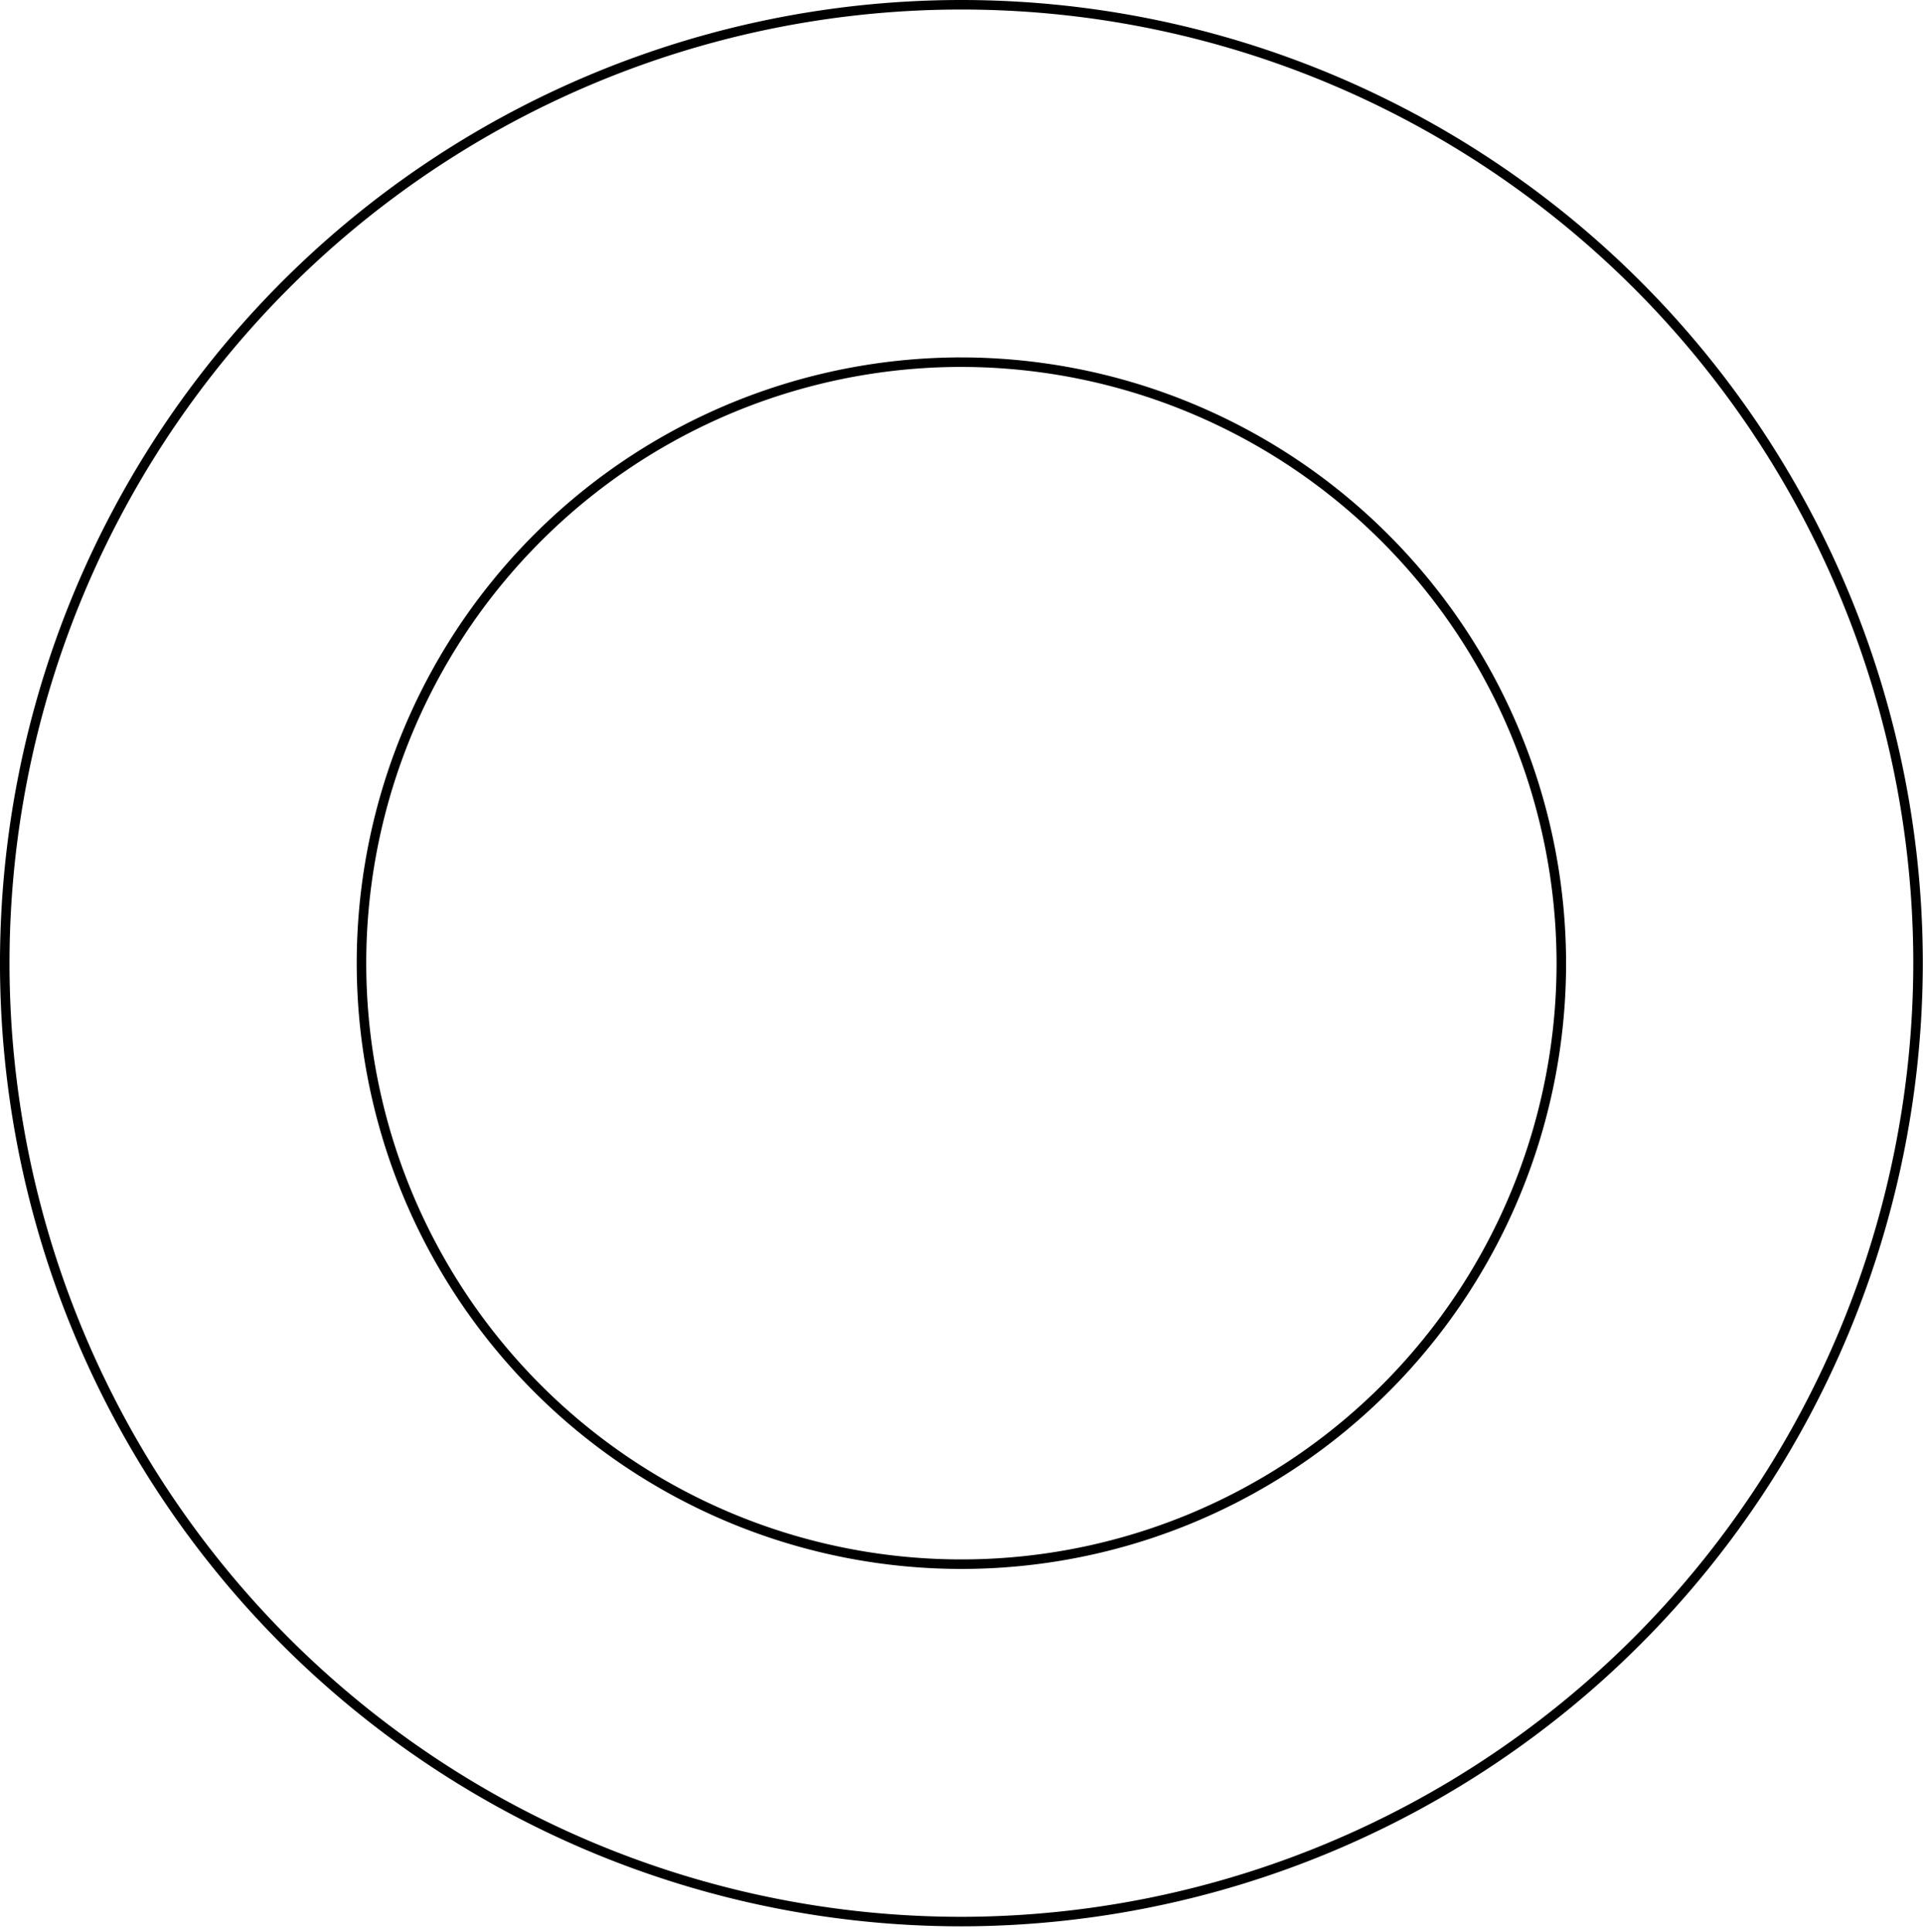 <svg width="202" height="203" fill="none" xmlns="http://www.w3.org/2000/svg"><path d="M164.008 101.188v-.001a63.279 63.279 0 0 0-18.48-44.623 63.031 63.031 0 0 0-44.537-18.516l-.001.497v-.497a62.932 62.932 0 0 0-35.011 10.641 63.112 63.112 0 0 0-23.21 28.336 63.253 63.253 0 0 0-3.586 36.48 63.177 63.177 0 0 0 17.247 32.329 62.98 62.98 0 0 0 32.266 17.28 62.898 62.898 0 0 0 36.41-3.593 63.044 63.044 0 0 0 28.282-23.255 63.23 63.23 0 0 0 10.62-35.078ZM100.99 201.875a100.353 100.353 0 0 1-55.829-16.968A100.646 100.646 0 0 1 8.15 139.719 100.869 100.869 0 0 1 2.43 81.545 100.75 100.75 0 0 1 29.933 29.99 100.43 100.43 0 0 1 81.386 2.435a100.307 100.307 0 0 1 58.06 5.73 100.531 100.531 0 0 1 45.098 37.083 100.828 100.828 0 0 1 16.936 55.939 100.903 100.903 0 0 1-29.467 71.164 100.502 100.502 0 0 1-71.023 29.524Z" stroke="#000"/></svg>